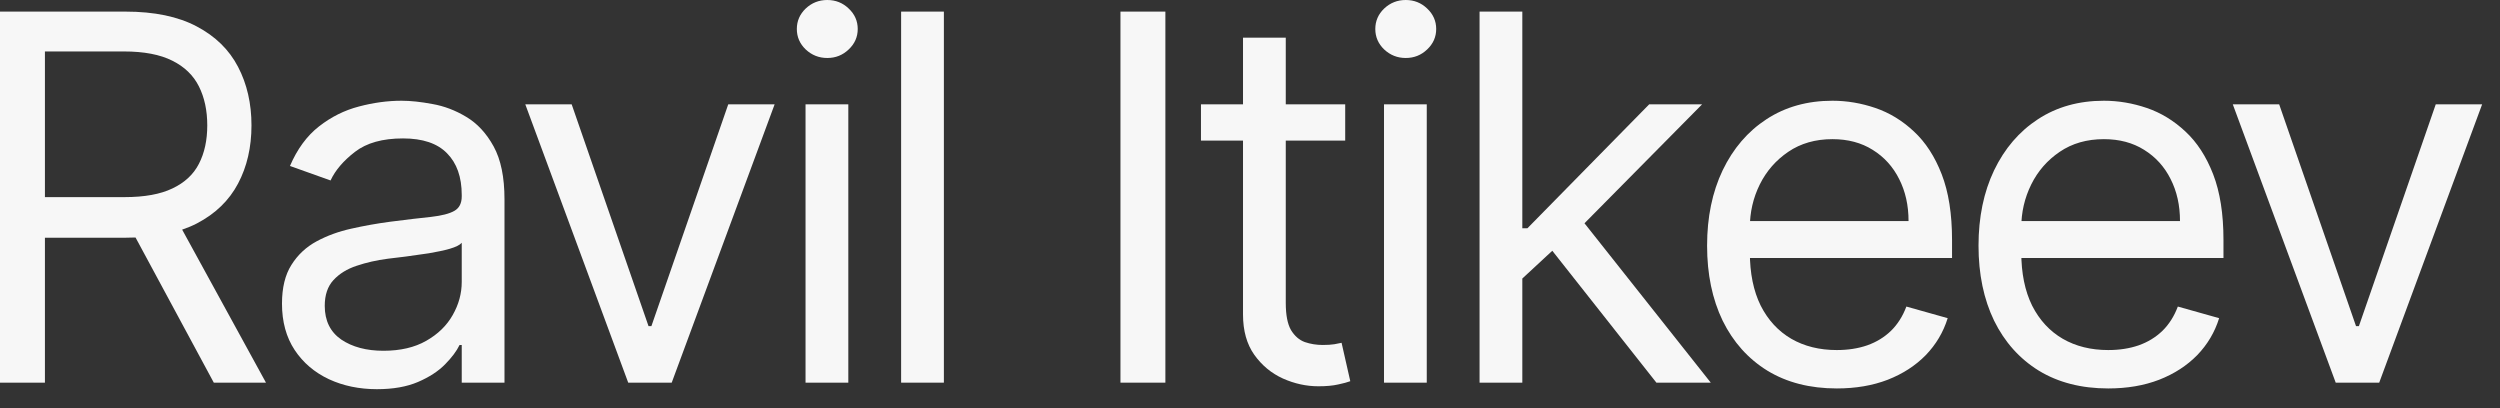 <svg width="98" height="16" viewBox="0 0 98 16" fill="none" xmlns="http://www.w3.org/2000/svg">
<rect x="0" y="0" width="98" height="16" fill="#333333" stroke="none"/>
<path d="M97.299 4.091L93.265 15H91.56L87.526 4.091H89.344L92.356 12.784H92.469L95.481 4.091H97.299Z" fill="#F7F7F7"/>
<path d="M82.644 15.227C81.592 15.227 80.686 14.995 79.923 14.531C79.166 14.063 78.581 13.409 78.169 12.571C77.762 11.728 77.558 10.748 77.558 9.631C77.558 8.513 77.762 7.529 78.169 6.676C78.581 5.819 79.154 5.152 79.888 4.673C80.626 4.19 81.488 3.949 82.473 3.949C83.041 3.949 83.602 4.044 84.156 4.233C84.71 4.422 85.215 4.73 85.669 5.156C86.124 5.578 86.486 6.136 86.756 6.832C87.026 7.529 87.16 8.386 87.16 9.404V10.114H78.751V8.665H85.456C85.456 8.049 85.333 7.5 85.087 7.017C84.845 6.534 84.499 6.153 84.05 5.874C83.605 5.594 83.079 5.455 82.473 5.455C81.805 5.455 81.228 5.62 80.74 5.952C80.257 6.279 79.885 6.705 79.625 7.23C79.365 7.756 79.234 8.319 79.234 8.921V9.886C79.234 10.71 79.376 11.409 79.66 11.982C79.949 12.55 80.349 12.983 80.861 13.281C81.372 13.575 81.966 13.722 82.644 13.722C83.084 13.722 83.481 13.66 83.837 13.537C84.197 13.409 84.507 13.22 84.767 12.969C85.028 12.713 85.229 12.396 85.371 12.017L86.99 12.472C86.82 13.021 86.533 13.504 86.131 13.921C85.728 14.332 85.231 14.655 84.639 14.886C84.047 15.114 83.382 15.227 82.644 15.227Z" fill="#F7F7F7"/>
<path d="M72.003 15.227C70.952 15.227 70.045 14.995 69.283 14.531C68.525 14.063 67.94 13.409 67.528 12.571C67.121 11.728 66.918 10.748 66.918 9.631C66.918 8.513 67.121 7.529 67.528 6.676C67.94 5.819 68.513 5.152 69.247 4.673C69.986 4.19 70.847 3.949 71.832 3.949C72.401 3.949 72.962 4.044 73.516 4.233C74.07 4.422 74.574 4.73 75.028 5.156C75.483 5.578 75.845 6.136 76.115 6.832C76.385 7.529 76.52 8.386 76.52 9.404V10.114H68.111V8.665H74.815C74.815 8.049 74.692 7.5 74.446 7.017C74.204 6.534 73.859 6.153 73.409 5.874C72.964 5.594 72.438 5.455 71.832 5.455C71.165 5.455 70.587 5.62 70.099 5.952C69.617 6.279 69.245 6.705 68.984 7.23C68.724 7.756 68.594 8.319 68.594 8.921V9.886C68.594 10.71 68.736 11.409 69.02 11.982C69.309 12.55 69.709 12.983 70.22 13.281C70.731 13.575 71.326 13.722 72.003 13.722C72.443 13.722 72.841 13.66 73.196 13.537C73.556 13.409 73.866 13.22 74.126 12.969C74.387 12.713 74.588 12.396 74.73 12.017L76.349 12.472C76.179 13.021 75.892 13.504 75.49 13.921C75.088 14.332 74.59 14.655 73.999 14.886C73.407 15.114 72.742 15.227 72.003 15.227Z" fill="#F7F7F7"/>
<path d="M59.562 11.023L59.533 8.949H59.874L64.647 4.091H66.721L61.636 9.233H61.494L59.562 11.023ZM57.999 15V0.455H59.675V15H57.999ZM64.931 15L60.67 9.602L61.863 8.438L67.062 15H64.931Z" fill="#F7F7F7"/>
<path d="M54.253 15V4.091H55.929V15H54.253ZM55.105 2.273C54.779 2.273 54.497 2.161 54.26 1.939C54.028 1.716 53.912 1.449 53.912 1.136C53.912 0.824 54.028 0.556 54.26 0.334C54.497 0.111 54.779 0 55.105 0C55.432 0 55.712 0.111 55.944 0.334C56.18 0.556 56.299 0.824 56.299 1.136C56.299 1.449 56.18 1.716 55.944 1.939C55.712 2.161 55.432 2.273 55.105 2.273Z" fill="#F7F7F7"/>
<path d="M52.732 4.091V5.511H47.078V4.091H52.732ZM48.726 1.477H50.402V11.875C50.402 12.348 50.471 12.704 50.608 12.94C50.75 13.172 50.93 13.329 51.148 13.409C51.371 13.485 51.605 13.523 51.851 13.523C52.036 13.523 52.187 13.513 52.306 13.494C52.424 13.471 52.519 13.452 52.59 13.438L52.931 14.943C52.817 14.986 52.658 15.028 52.455 15.071C52.251 15.118 51.993 15.142 51.681 15.142C51.207 15.142 50.743 15.04 50.289 14.837C49.839 14.633 49.465 14.323 49.167 13.906C48.873 13.49 48.726 12.964 48.726 12.33V1.477Z" fill="#F7F7F7"/>
<path d="M45.683 0.455V15H43.922V0.455H45.683Z" fill="#F7F7F7"/>
<path d="M37 0.455V15H35.324V0.455H37Z" fill="#F7F7F7"/>
<path d="M31.577 15V4.091H33.254V15H31.577ZM32.43 2.273C32.103 2.273 31.821 2.161 31.584 1.939C31.352 1.716 31.236 1.449 31.236 1.136C31.236 0.824 31.352 0.556 31.584 0.334C31.821 0.111 32.103 0 32.43 0C32.756 0 33.036 0.111 33.268 0.334C33.505 0.556 33.623 0.824 33.623 1.136C33.623 1.449 33.505 1.716 33.268 1.939C33.036 2.161 32.756 2.273 32.43 2.273Z" fill="#F7F7F7"/>
<path d="M30.365 4.091L26.331 15H24.626L20.592 4.091H22.41L25.422 12.784H25.535L28.547 4.091H30.365Z" fill="#F7F7F7"/>
<path d="M14.776 15.256C14.085 15.256 13.457 15.126 12.894 14.865C12.33 14.6 11.883 14.219 11.552 13.722C11.22 13.22 11.054 12.614 11.054 11.903C11.054 11.278 11.177 10.772 11.424 10.384C11.67 9.991 11.999 9.683 12.411 9.46C12.823 9.238 13.277 9.072 13.774 8.963C14.276 8.85 14.781 8.76 15.287 8.693C15.95 8.608 16.488 8.544 16.899 8.502C17.316 8.454 17.619 8.376 17.809 8.267C18.003 8.158 18.1 7.969 18.1 7.699V7.642C18.1 6.941 17.908 6.397 17.524 6.009C17.146 5.62 16.57 5.426 15.799 5.426C14.998 5.426 14.371 5.601 13.916 5.952C13.462 6.302 13.142 6.676 12.958 7.074L11.367 6.506C11.651 5.843 12.03 5.327 12.503 4.957C12.981 4.583 13.502 4.323 14.066 4.176C14.634 4.025 15.193 3.949 15.742 3.949C16.092 3.949 16.495 3.992 16.949 4.077C17.409 4.157 17.851 4.325 18.277 4.581C18.708 4.837 19.066 5.223 19.35 5.739C19.634 6.255 19.776 6.946 19.776 7.813V15H18.1V13.523H18.015C17.901 13.76 17.712 14.013 17.446 14.283C17.181 14.553 16.828 14.782 16.388 14.972C15.948 15.161 15.41 15.256 14.776 15.256ZM15.032 13.75C15.694 13.75 16.253 13.62 16.708 13.36C17.167 13.099 17.513 12.763 17.745 12.351C17.981 11.939 18.1 11.506 18.1 11.051V9.517C18.029 9.602 17.872 9.681 17.631 9.752C17.394 9.818 17.12 9.877 16.807 9.929C16.499 9.976 16.199 10.019 15.905 10.057C15.616 10.09 15.382 10.118 15.202 10.142C14.766 10.199 14.359 10.291 13.98 10.419C13.606 10.542 13.303 10.729 13.071 10.98C12.844 11.226 12.73 11.563 12.73 11.989C12.73 12.571 12.946 13.011 13.377 13.31C13.812 13.603 14.364 13.75 15.032 13.75Z" fill="#F7F7F7"/>
<path d="M0 15V0.455H4.915C6.051 0.455 6.984 0.649 7.713 1.037C8.442 1.421 8.982 1.948 9.332 2.621C9.683 3.293 9.858 4.058 9.858 4.915C9.858 5.772 9.683 6.532 9.332 7.195C8.982 7.858 8.445 8.378 7.72 8.757C6.996 9.131 6.07 9.318 4.943 9.318H0.966V7.727H4.886C5.663 7.727 6.288 7.614 6.761 7.386C7.24 7.159 7.585 6.837 7.798 6.42C8.016 5.999 8.125 5.497 8.125 4.915C8.125 4.332 8.016 3.823 7.798 3.388C7.58 2.952 7.232 2.616 6.754 2.379C6.276 2.138 5.644 2.017 4.858 2.017H1.761V15H0ZM6.847 8.466L10.426 15H8.381L4.858 8.466H6.847Z" fill="#F7F7F7"/>
</svg>
